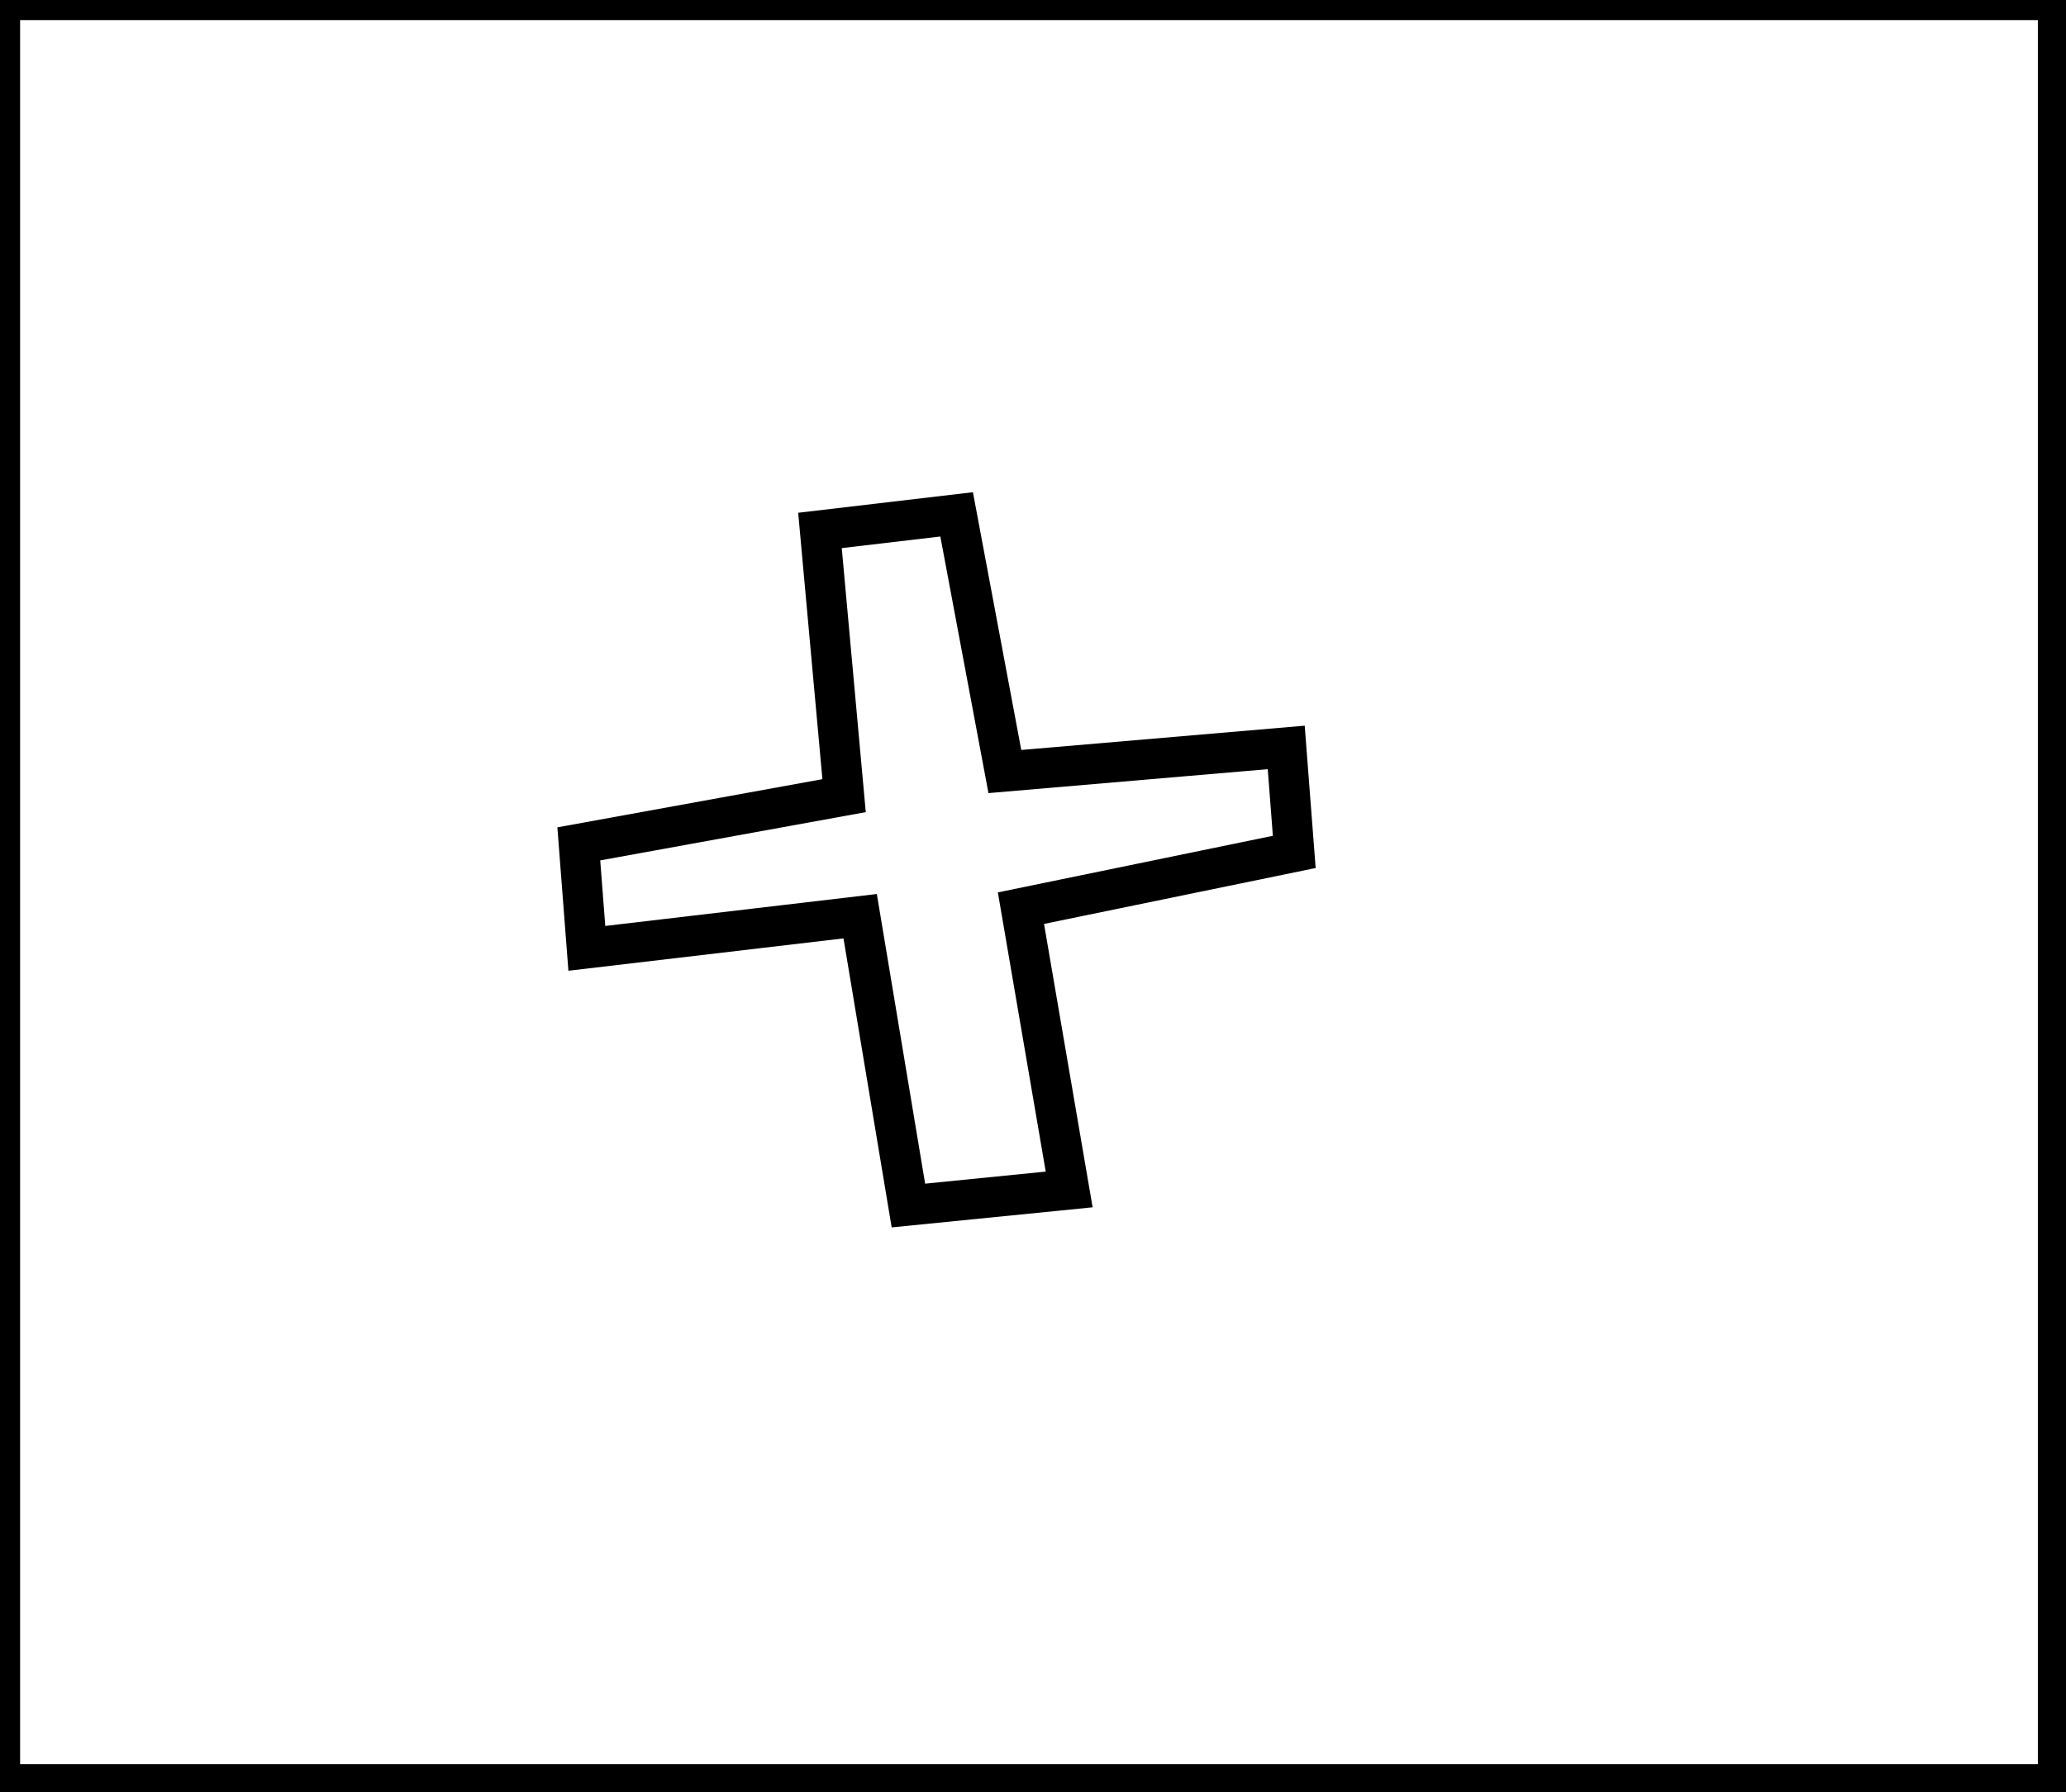 <?xml version="1.0" encoding="utf-8" ?>
<svg baseProfile="full" height="223" version="1.1" width="257" xmlns="http://www.w3.org/2000/svg" xmlns:ev="http://www.w3.org/2001/xml-events" xmlns:xlink="http://www.w3.org/1999/xlink"><defs /><rect fill="white" height="223" width="257" x="0" y="0" /><path d="M 102,66 L 105,99 L 72,105 L 73,118 L 107,114 L 113,150 L 133,148 L 127,113 L 161,106 L 160,93 L 125,96 L 119,64 Z" fill="none" stroke="black" stroke-width="5" /><path d="M 0,0 L 0,222 L 256,222 L 256,0 Z" fill="none" stroke="black" stroke-width="5" /></svg>